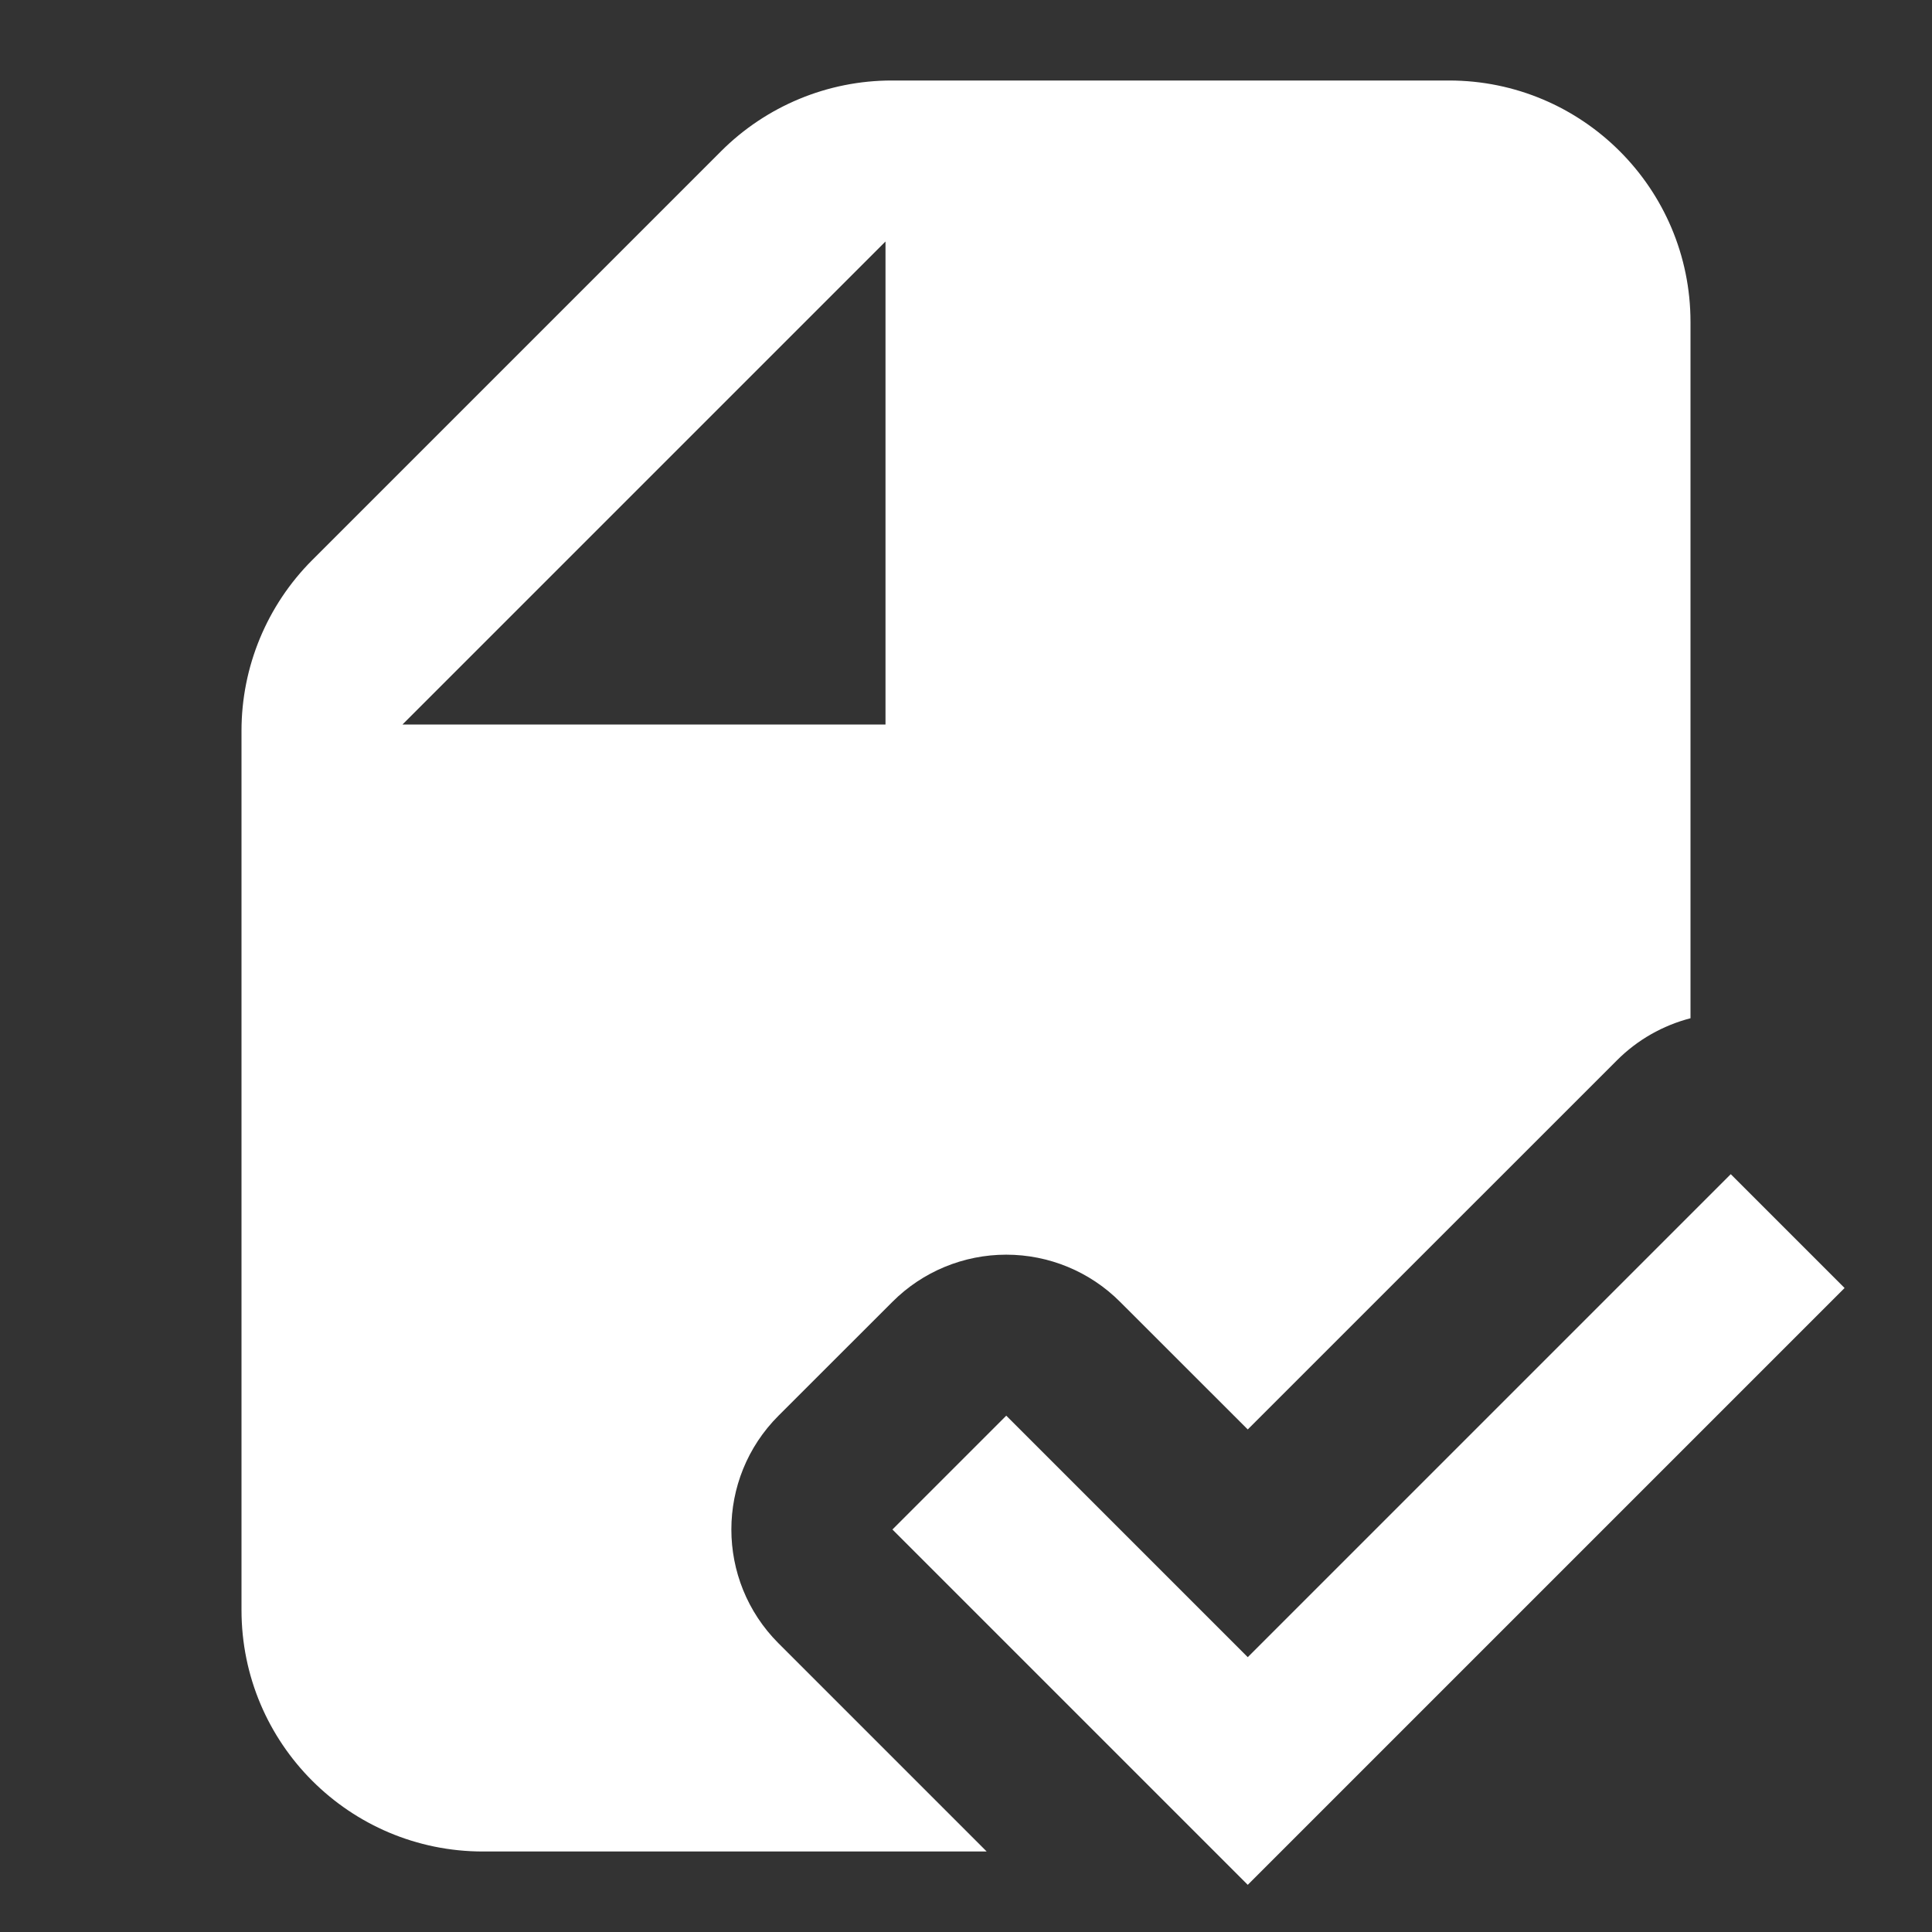 <svg width="24" height="24" viewBox="0 0 24 24" fill="none" xmlns="http://www.w3.org/2000/svg">
<rect x="0" y="0" width="24" height="24" fill="#333333" stroke="none"/>
<path fill-rule="evenodd" clip-rule="evenodd" d="M22.914 16L15.5 23.414L11.086 19L12.5 17.586L15.5 20.586L21.5 14.586L22.914 16Z" fill="white"/>
<path fill-rule="evenodd" clip-rule="evenodd" d="M8.957 1.879C9.52 1.316 10.283 1 11.078 1H18C19.657 1 21 2.343 21 4V12.649C20.657 12.738 20.34 12.917 20.086 13.172L15.5 17.757L13.914 16.172C13.539 15.796 13.03 15.586 12.5 15.586C11.97 15.586 11.461 15.796 11.086 16.172L9.671 17.586C8.89 18.367 8.89 19.633 9.671 20.414L12.257 23H6C4.343 23 3 21.657 3 20V9.078C3 8.283 3.316 7.52 3.879 6.957L8.957 1.879ZM5 9H11V3L5 9Z" fill="white"/>
</svg>
